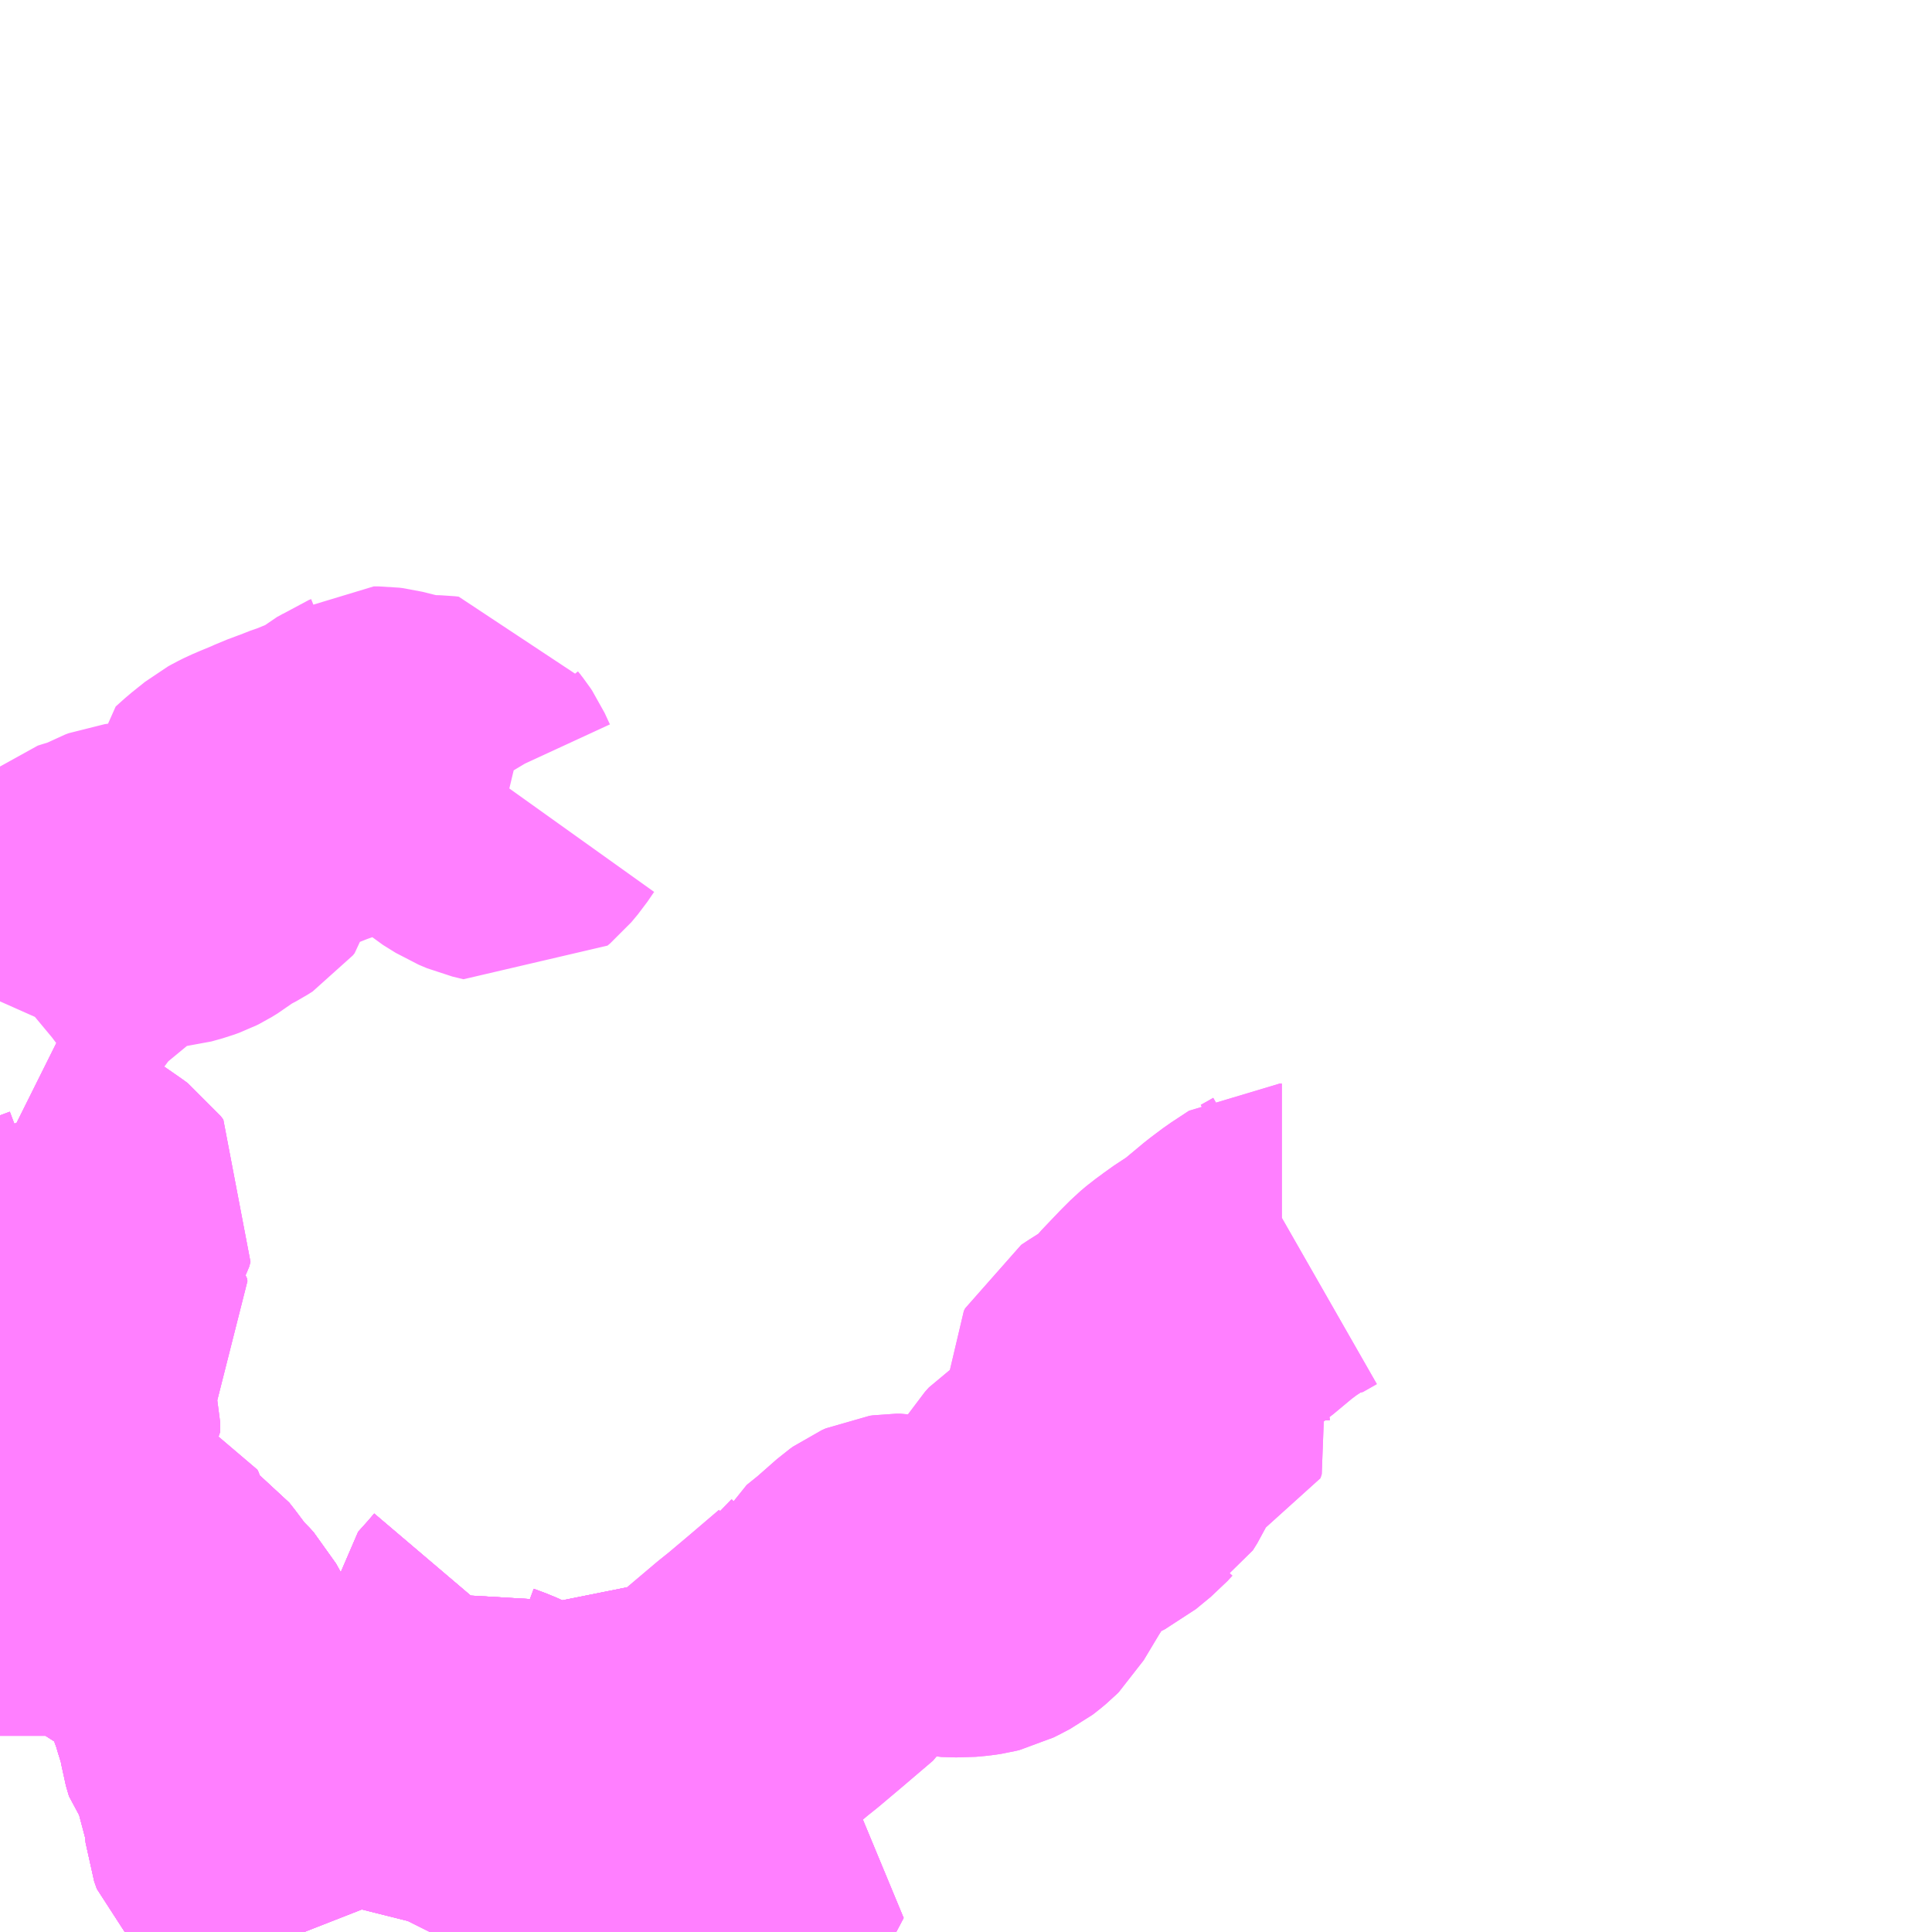 <?xml version="1.0" encoding="UTF-8"?>
<svg  xmlns="http://www.w3.org/2000/svg" xmlns:xlink="http://www.w3.org/1999/xlink" xmlns:go="http://purl.org/svgmap/profile" property="N07_001,N07_002,N07_003,N07_004,N07_005,N07_006,N07_007" viewBox="13855.957 -3572.754 4.395 4.395" go:dataArea="13855.95703125 -3572.75390625 4.39453125 4.39453125" >
<globalCoordinateSystem srsName="http://purl.org/crs/84" transform="matrix(100.0,0.0,0.0,-100.0,0.0,0.0)" />
<defs>
 <g id="p0" >
  <circle cx="0.0" cy="0.0" r="3" stroke="green" stroke-width="0.75" vector-effect="non-scaling-stroke" />
 </g>
</defs>
<g fill="none" fill-rule="evenodd" stroke="#FF00FF" stroke-width="0.75" opacity="0.5" vector-effect="non-scaling-stroke" stroke-linejoin="bevel" >
<path content="1,山梨交通（株）,アイメッセ発　（甲府駅北口）塚原行き,2.0,2.0,2.0," xlink:title="1" d="M13856.935,-3568.359L13856.939,-3568.367L13856.941,-3568.37L13856.942,-3568.374L13856.948,-3568.385L13856.952,-3568.396L13856.957,-3568.403L13856.975,-3568.432L13856.984,-3568.447L13857,-3568.473L13857.004,-3568.476L13857.034,-3568.519L13857.061,-3568.549L13857.126,-3568.614L13857.131,-3568.626L13857.149,-3568.646L13857.207,-3568.718L13857.186,-3568.728L13857.162,-3568.737L13857.123,-3568.753L13857.068,-3568.778L13857.041,-3568.788L13857.034,-3568.791L13857.033,-3568.794L13857.031,-3568.801L13857.03,-3568.824L13857.031,-3568.885L13857.035,-3568.907L13857.041,-3568.934L13857.049,-3568.952L13857.05,-3568.964L13857.05,-3568.968L13857.05,-3568.972L13857.05,-3569.003L13857.05,-3569.007L13857.051,-3569.019L13857.077,-3569.048L13857.094,-3569.068L13857.099,-3569.077L13857.1,-3569.081L13857.099,-3569.086L13857.101,-3569.12"/>
<path content="1,山梨交通（株）,伊勢町営業所発　塚原行き,8.5,6.5,6.5," xlink:title="1" d="M13856.935,-3568.359L13856.939,-3568.367L13856.941,-3568.37L13856.942,-3568.374L13856.948,-3568.385L13856.952,-3568.396L13856.957,-3568.403L13856.975,-3568.432L13856.984,-3568.447L13857,-3568.473L13857.004,-3568.476L13857.034,-3568.519L13857.061,-3568.549L13857.126,-3568.614L13857.131,-3568.626L13857.149,-3568.646L13857.207,-3568.718L13857.186,-3568.728L13857.162,-3568.737L13857.123,-3568.753L13857.068,-3568.778L13857.041,-3568.788L13857.034,-3568.791L13857.033,-3568.794L13857.031,-3568.801L13857.03,-3568.824L13857.031,-3568.885L13857.035,-3568.907L13857.041,-3568.934L13857.049,-3568.952L13857.05,-3568.964L13857.05,-3568.968L13857.05,-3568.972L13857.05,-3569.003L13857.05,-3569.007L13857.051,-3569.019L13857.077,-3569.048L13857.094,-3569.068L13857.099,-3569.077L13857.1,-3569.081L13857.099,-3569.086L13857.101,-3569.12"/>
<path content="1,山梨交通（株）,伊勢町営業所発　花園病院行き,11.0,7.0,7.0," xlink:title="1" d="M13856.649,-3568.359L13856.64,-3568.382L13856.62,-3568.432L13856.596,-3568.495L13856.593,-3568.504L13856.592,-3568.506L13856.59,-3568.511L13856.586,-3568.516L13856.558,-3568.546L13856.553,-3568.561L13856.531,-3568.582L13856.525,-3568.599L13856.524,-3568.609L13856.523,-3568.641L13856.521,-3568.648L13856.502,-3568.671L13856.498,-3568.678L13856.498,-3568.694L13856.503,-3568.719L13856.504,-3568.735L13856.501,-3568.741L13856.474,-3568.773L13856.467,-3568.797L13856.463,-3568.824L13856.458,-3568.836L13856.455,-3568.851L13856.45,-3568.865L13856.45,-3568.868L13856.445,-3568.885L13856.444,-3568.89L13856.425,-3568.942L13856.404,-3568.996L13856.393,-3569.016L13856.383,-3569.027L13856.367,-3569.042L13856.343,-3569.074L13856.331,-3569.09L13856.32,-3569.104L13856.311,-3569.11L13856.294,-3569.117L13856.276,-3569.122L13856.248,-3569.123L13856.237,-3569.127L13856.231,-3569.133L13856.219,-3569.146L13856.207,-3569.165L13856.204,-3569.169L13856.2,-3569.184"/>
<path content="1,山梨交通（株）,伊勢町営業所発　（甲府駅北口）塚原行き,6.5,4.5,4.5," xlink:title="1" d="M13856.935,-3568.359L13856.939,-3568.367L13856.941,-3568.37L13856.942,-3568.374L13856.948,-3568.385L13856.952,-3568.396L13856.957,-3568.403L13856.975,-3568.432L13856.984,-3568.447L13857,-3568.473L13857.004,-3568.476L13857.034,-3568.519L13857.061,-3568.549L13857.126,-3568.614L13857.131,-3568.626L13857.149,-3568.646L13857.207,-3568.718L13857.186,-3568.728L13857.162,-3568.737L13857.123,-3568.753L13857.068,-3568.778L13857.041,-3568.788L13857.034,-3568.791L13857.033,-3568.794L13857.031,-3568.801L13857.03,-3568.824L13857.031,-3568.885L13857.035,-3568.907L13857.041,-3568.934L13857.049,-3568.952L13857.05,-3568.964L13857.05,-3568.968L13857.05,-3568.972L13857.05,-3569.003L13857.05,-3569.007L13857.051,-3569.019L13857.077,-3569.048L13857.094,-3569.068L13857.099,-3569.077L13857.1,-3569.081L13857.099,-3569.086L13857.101,-3569.12"/>
<path content="1,山梨交通（株）,伊勢町営業所発　（甲府駅北口）武田神社行き,12.0,9.0,9.0," xlink:title="1" d="M13857.577,-3568.359L13857.581,-3568.368L13857.606,-3568.408L13857.605,-3568.417L13857.634,-3568.475L13857.66,-3568.528L13857.662,-3568.53L13857.681,-3568.566L13857.668,-3568.57"/>
<path content="1,山梨交通（株）,伊勢町営業所発　（甲府駅北口）積翠寺行き,7.5,4.5,4.5," xlink:title="1" d="M13857.577,-3568.359L13857.581,-3568.368L13857.606,-3568.408L13857.605,-3568.417L13857.634,-3568.475L13857.66,-3568.528L13857.662,-3568.53L13857.681,-3568.566L13857.668,-3568.57L13857.661,-3568.572L13857.632,-3568.582L13857.576,-3568.6L13857.563,-3568.614L13857.504,-3568.633L13857.497,-3568.635L13857.49,-3568.639L13857.481,-3568.644L13857.478,-3568.654L13857.478,-3568.668L13857.496,-3568.704L13857.507,-3568.725L13857.533,-3568.773L13857.538,-3568.782L13857.545,-3568.787L13857.582,-3568.82L13857.692,-3568.913L13857.717,-3568.933L13857.768,-3568.976L13857.836,-3569.034L13857.839,-3569.039L13857.854,-3569.045L13857.89,-3569.082L13857.891,-3569.084L13857.922,-3569.109L13857.972,-3569.153L13857.979,-3569.158L13857.988,-3569.162L13857.995,-3569.163L13858.006,-3569.163L13858.017,-3569.161L13858.042,-3569.151L13858.077,-3569.14L13858.109,-3569.132L13858.143,-3569.131L13858.165,-3569.133L13858.178,-3569.135L13858.186,-3569.137L13858.196,-3569.142L13858.217,-3569.153L13858.221,-3569.156L13858.233,-3569.166L13858.237,-3569.17L13858.273,-3569.23L13858.293,-3569.262L13858.34,-3569.337L13858.349,-3569.347L13858.362,-3569.355L13858.388,-3569.366L13858.425,-3569.376L13858.439,-3569.383L13858.473,-3569.411L13858.484,-3569.423L13858.489,-3569.426L13858.499,-3569.442L13858.506,-3569.457L13858.508,-3569.462L13858.508,-3569.469L13858.507,-3569.501L13858.509,-3569.509L13858.515,-3569.514L13858.529,-3569.513L13858.567,-3569.508L13858.596,-3569.508L13858.605,-3569.51L13858.608,-3569.519L13858.607,-3569.523L13858.607,-3569.528L13858.599,-3569.535L13858.571,-3569.548L13858.568,-3569.55L13858.539,-3569.565L13858.527,-3569.57L13858.507,-3569.581L13858.49,-3569.591L13858.485,-3569.599L13858.485,-3569.604L13858.488,-3569.61L13858.5,-3569.618L13858.53,-3569.637L13858.535,-3569.641L13858.573,-3569.665L13858.597,-3569.696L13858.638,-3569.739L13858.648,-3569.749L13858.657,-3569.758L13858.67,-3569.769L13858.688,-3569.782L13858.697,-3569.789L13858.732,-3569.812L13858.751,-3569.826L13858.799,-3569.866L13858.827,-3569.887L13858.868,-3569.914L13858.873,-3569.914L13858.896,-3569.927L13858.903,-3569.931"/>
<path content="1,山梨交通（株）,伊勢町営業所発　（花園病院）上帯那行き,3.0,2.0,2.0," xlink:title="1" d="M13856.649,-3568.359L13856.64,-3568.382L13856.62,-3568.432L13856.596,-3568.495L13856.593,-3568.504L13856.592,-3568.506L13856.59,-3568.511L13856.586,-3568.516L13856.558,-3568.546L13856.553,-3568.561L13856.531,-3568.582L13856.525,-3568.599L13856.524,-3568.609L13856.523,-3568.641L13856.521,-3568.648L13856.502,-3568.671L13856.498,-3568.678L13856.498,-3568.694L13856.503,-3568.719L13856.504,-3568.735L13856.501,-3568.741L13856.474,-3568.773L13856.467,-3568.797L13856.463,-3568.824L13856.458,-3568.836L13856.455,-3568.851L13856.45,-3568.865L13856.45,-3568.868L13856.445,-3568.885L13856.444,-3568.89L13856.425,-3568.942L13856.404,-3568.996L13856.393,-3569.016L13856.383,-3569.027L13856.367,-3569.042L13856.343,-3569.074L13856.331,-3569.09L13856.32,-3569.104L13856.311,-3569.11L13856.294,-3569.117L13856.276,-3569.122L13856.248,-3569.123L13856.237,-3569.127L13856.231,-3569.133L13856.219,-3569.146L13856.207,-3569.165L13856.204,-3569.169L13856.2,-3569.184L13856.21,-3569.213L13856.211,-3569.232L13856.21,-3569.237L13856.207,-3569.243L13856.191,-3569.248L13856.178,-3569.251L13856.157,-3569.251L13856.107,-3569.225L13856.085,-3569.216L13856.067,-3569.208L13856.004,-3569.185L13855.984,-3569.175L13855.977,-3569.17L13855.973,-3569.169L13855.969,-3569.17L13855.966,-3569.172L13855.964,-3569.174L13855.966,-3569.179L13855.971,-3569.187L13855.975,-3569.192L13856.042,-3569.268L13856.043,-3569.268L13856.05,-3569.276L13856.057,-3569.28L13856.083,-3569.292L13856.093,-3569.297L13856.096,-3569.309L13856.094,-3569.314L13856.088,-3569.32L13856.081,-3569.323L13856.068,-3569.323L13856.024,-3569.298L13855.995,-3569.288L13855.98,-3569.282L13855.966,-3569.28L13855.961,-3569.28L13855.957,-3569.282M13855.957,-3569.303L13855.966,-3569.311L13855.995,-3569.33L13856.004,-3569.341L13856.015,-3569.362L13856.027,-3569.394L13856.028,-3569.405L13856.024,-3569.413L13855.991,-3569.442L13855.983,-3569.452L13855.98,-3569.457L13855.983,-3569.463L13855.989,-3569.468L13855.998,-3569.471L13856.043,-3569.472L13856.055,-3569.475L13856.075,-3569.487L13856.083,-3569.497L13856.083,-3569.517L13856.079,-3569.532L13856.072,-3569.545L13856.037,-3569.569L13856.032,-3569.573L13856.032,-3569.641L13856.043,-3569.647L13856.085,-3569.658L13856.088,-3569.659L13856.099,-3569.679L13856.107,-3569.697L13856.103,-3569.704L13856.096,-3569.706L13856.074,-3569.697L13856.056,-3569.688L13856.039,-3569.679L13856.028,-3569.678L13856.02,-3569.682L13856.018,-3569.688L13856.019,-3569.696L13856.033,-3569.708L13856.05,-3569.717L13856.1,-3569.741L13856.122,-3569.752L13856.135,-3569.76L13856.143,-3569.769L13856.15,-3569.778L13856.149,-3569.784L13856.144,-3569.79L13856.135,-3569.791L13856.126,-3569.788L13856.111,-3569.781L13856.096,-3569.772L13856.075,-3569.754L13856.066,-3569.75L13856.049,-3569.745L13856.042,-3569.743L13856.035,-3569.745L13856.033,-3569.748L13856.038,-3569.758L13856.048,-3569.771L13856.061,-3569.785L13856.072,-3569.799L13856.088,-3569.81L13856.108,-3569.816L13856.121,-3569.821L13856.129,-3569.826L13856.136,-3569.835L13856.134,-3569.842L13856.13,-3569.845L13856.117,-3569.844L13856.11,-3569.843L13856.066,-3569.828L13856.058,-3569.825L13856.049,-3569.825L13856.04,-3569.826L13856.037,-3569.834L13856.035,-3569.839L13856.037,-3569.846L13856.048,-3569.851L13856.079,-3569.862L13856.111,-3569.874L13856.125,-3569.883L13856.132,-3569.893L13856.134,-3569.898L13856.137,-3569.923L13856.142,-3569.937L13856.162,-3569.971L13856.165,-3569.982L13856.159,-3569.99L13856.155,-3569.993L13856.119,-3570.018L13856.109,-3570.024L13856.095,-3570.036L13856.05,-3570.07L13856.023,-3570.086L13856.021,-3570.088L13855.959,-3570.123L13855.957,-3570.124M13855.957,-3570.476L13855.957,-3570.476L13855.969,-3570.503L13855.977,-3570.512L13855.983,-3570.517L13856.019,-3570.544L13856.028,-3570.549L13856.038,-3570.562L13856.057,-3570.59L13856.079,-3570.61L13856.103,-3570.624L13856.11,-3570.632L13856.117,-3570.643L13856.134,-3570.674L13856.148,-3570.694L13856.155,-3570.7L13856.187,-3570.71L13856.19,-3570.71L13856.206,-3570.715L13856.226,-3570.726L13856.237,-3570.732L13856.245,-3570.735L13856.275,-3570.739L13856.315,-3570.744L13856.337,-3570.746L13856.362,-3570.753L13856.373,-3570.757L13856.379,-3570.76L13856.392,-3570.768L13856.405,-3570.778L13856.422,-3570.79L13856.456,-3570.808L13856.467,-3570.815L13856.471,-3570.82L13856.473,-3570.83L13856.473,-3570.853L13856.471,-3570.859L13856.471,-3570.868L13856.491,-3570.886L13856.521,-3570.91L13856.53,-3570.915L13856.542,-3570.921L13856.556,-3570.927L13856.585,-3570.939L13856.589,-3570.941L13856.618,-3570.953L13856.63,-3570.957L13856.663,-3570.97L13856.673,-3570.973L13856.712,-3570.989L13856.731,-3570.997L13856.758,-3571.013L13856.799,-3571.041L13856.804,-3571.043L13856.807,-3571.045L13856.819,-3571.045L13856.827,-3571.044L13856.859,-3571.036L13856.877,-3571.032L13856.883,-3571.03L13856.908,-3571.026L13856.95,-3571.025L13856.959,-3571.024L13856.968,-3571.008L13856.977,-3570.995L13856.988,-3570.981L13856.992,-3570.975L13857.004,-3570.949L13857.013,-3570.934L13857.026,-3570.923L13857.055,-3570.905L13857.074,-3570.897L13857.099,-3570.891L13857.105,-3570.896L13857.12,-3570.914L13857.135,-3570.936L13857.14,-3570.943"/>
<path content="1,山梨交通（株）,塚原発　（甲府駅南口）アイメッセ行き,3.0,3.0,3.0," xlink:title="1" d="M13857.101,-3569.12L13857.099,-3569.086L13857.1,-3569.081L13857.099,-3569.077L13857.094,-3569.068L13857.077,-3569.048L13857.051,-3569.019L13857.05,-3569.007L13857.05,-3569.003L13857.05,-3568.972L13857.05,-3568.968L13857.05,-3568.964L13857.049,-3568.952L13857.041,-3568.934L13857.035,-3568.907L13857.031,-3568.885L13857.03,-3568.824L13857.031,-3568.801L13857.033,-3568.794L13857.034,-3568.791L13857.041,-3568.788L13857.068,-3568.778L13857.123,-3568.753L13857.162,-3568.737L13857.186,-3568.728L13857.207,-3568.718L13857.149,-3568.646L13857.131,-3568.626L13857.126,-3568.614L13857.061,-3568.549L13857.034,-3568.519L13857.004,-3568.476L13857,-3568.473L13856.984,-3568.447L13856.975,-3568.432L13856.957,-3568.403L13856.952,-3568.396L13856.948,-3568.385L13856.942,-3568.374L13856.941,-3568.37L13856.939,-3568.367L13856.935,-3568.359"/>
<path content="1,山梨交通（株）,昇仙峡滝上発　甲府駅バスターミナル行き,0.0,0.6,0.6," xlink:title="1" d="M13856.649,-3568.359L13856.64,-3568.382L13856.62,-3568.432L13856.596,-3568.495L13856.593,-3568.504L13856.592,-3568.506L13856.59,-3568.511L13856.586,-3568.516L13856.558,-3568.546L13856.553,-3568.561L13856.531,-3568.582L13856.525,-3568.599L13856.524,-3568.609L13856.523,-3568.641L13856.521,-3568.648L13856.502,-3568.671L13856.498,-3568.678L13856.498,-3568.694L13856.503,-3568.719L13856.504,-3568.735L13856.501,-3568.741L13856.474,-3568.773L13856.467,-3568.797L13856.463,-3568.824L13856.458,-3568.836L13856.455,-3568.851L13856.45,-3568.865L13856.45,-3568.868L13856.445,-3568.885L13856.444,-3568.89L13856.425,-3568.942L13856.404,-3568.996L13856.393,-3569.016L13856.383,-3569.027L13856.367,-3569.042L13856.343,-3569.074L13856.331,-3569.09L13856.32,-3569.104L13856.311,-3569.11L13856.294,-3569.117L13856.276,-3569.122L13856.248,-3569.123L13856.237,-3569.127L13856.231,-3569.133L13856.219,-3569.146L13856.207,-3569.165L13856.204,-3569.169L13856.2,-3569.184L13856.21,-3569.213L13856.211,-3569.232L13856.21,-3569.237L13856.207,-3569.243L13856.191,-3569.248L13856.178,-3569.251L13856.157,-3569.251L13856.107,-3569.225L13856.085,-3569.216L13856.067,-3569.208L13856.004,-3569.185L13855.984,-3569.175L13855.977,-3569.17L13855.973,-3569.169L13855.969,-3569.17L13855.966,-3569.172L13855.964,-3569.174L13855.966,-3569.179L13855.971,-3569.187L13855.975,-3569.192L13856.042,-3569.268L13856.043,-3569.268L13856.05,-3569.276L13856.057,-3569.28L13856.083,-3569.292L13856.093,-3569.297L13856.096,-3569.309L13856.094,-3569.314L13856.088,-3569.32L13856.081,-3569.323L13856.068,-3569.323L13856.024,-3569.298L13855.995,-3569.288L13855.98,-3569.282L13855.966,-3569.28L13855.961,-3569.28L13855.957,-3569.282M13855.957,-3569.303L13855.966,-3569.311L13855.995,-3569.33L13856.004,-3569.341L13856.015,-3569.362L13856.027,-3569.394L13856.028,-3569.405L13856.024,-3569.413L13855.991,-3569.442L13855.983,-3569.452L13855.98,-3569.457L13855.983,-3569.463L13855.989,-3569.468L13855.998,-3569.471L13856.043,-3569.472L13856.055,-3569.475L13856.075,-3569.487L13856.083,-3569.497L13856.083,-3569.517L13856.079,-3569.532L13856.072,-3569.545L13856.037,-3569.569L13856.032,-3569.573L13856.032,-3569.641L13856.043,-3569.647L13856.085,-3569.658L13856.088,-3569.659L13856.099,-3569.679L13856.107,-3569.697L13856.103,-3569.704L13856.096,-3569.706L13856.074,-3569.697L13856.056,-3569.688L13856.039,-3569.679L13856.028,-3569.678L13856.02,-3569.682L13856.018,-3569.688L13856.019,-3569.696L13856.033,-3569.708L13856.05,-3569.717L13856.1,-3569.741L13856.122,-3569.752L13856.135,-3569.76L13856.143,-3569.769L13856.15,-3569.778L13856.149,-3569.784L13856.144,-3569.79L13856.135,-3569.791L13856.126,-3569.788L13856.111,-3569.781L13856.096,-3569.772L13856.075,-3569.754L13856.066,-3569.75L13856.049,-3569.745L13856.042,-3569.743L13856.035,-3569.745L13856.033,-3569.748L13856.038,-3569.758L13856.048,-3569.771L13856.061,-3569.785L13856.072,-3569.799L13856.088,-3569.81L13856.108,-3569.816L13856.121,-3569.821L13856.129,-3569.826L13856.136,-3569.835L13856.134,-3569.842L13856.13,-3569.845L13856.117,-3569.844L13856.11,-3569.843L13856.066,-3569.828L13856.058,-3569.825L13856.049,-3569.825L13856.04,-3569.826L13856.037,-3569.834L13856.035,-3569.839L13856.037,-3569.846L13856.048,-3569.851L13856.079,-3569.862L13856.111,-3569.874L13856.125,-3569.883L13856.132,-3569.893L13856.134,-3569.898L13856.137,-3569.923L13856.142,-3569.937L13856.162,-3569.971L13856.165,-3569.982L13856.159,-3569.99L13856.155,-3569.993L13856.119,-3570.018L13856.109,-3570.024L13856.095,-3570.036L13856.05,-3570.07L13856.023,-3570.086L13856.021,-3570.088L13855.959,-3570.123L13855.957,-3570.124"/>
<path content="1,山梨交通（株）,甲府商科専門学校発　（甲府駅北口）塚原行き,3.0,3.0,3.0," xlink:title="1" d="M13856.935,-3568.359L13856.939,-3568.367L13856.941,-3568.37L13856.942,-3568.374L13856.948,-3568.385L13856.952,-3568.396L13856.957,-3568.403L13856.975,-3568.432L13856.984,-3568.447L13857,-3568.473L13857.004,-3568.476L13857.034,-3568.519L13857.061,-3568.549L13857.126,-3568.614L13857.131,-3568.626L13857.149,-3568.646L13857.207,-3568.718L13857.186,-3568.728L13857.162,-3568.737L13857.123,-3568.753L13857.068,-3568.778L13857.041,-3568.788L13857.034,-3568.791L13857.033,-3568.794L13857.031,-3568.801L13857.03,-3568.824L13857.031,-3568.885L13857.035,-3568.907L13857.041,-3568.934L13857.049,-3568.952L13857.05,-3568.964L13857.05,-3568.968L13857.05,-3568.972L13857.05,-3569.003L13857.05,-3569.007L13857.051,-3569.019L13857.077,-3569.048L13857.094,-3569.068L13857.099,-3569.077L13857.1,-3569.081L13857.099,-3569.086L13857.101,-3569.12"/>
<path content="1,山梨交通（株）,甲府商科専門学校発　（甲府駅北口）花園病院行き,1.0,1.0,1.0," xlink:title="1" d="M13856.649,-3568.359L13856.64,-3568.382L13856.62,-3568.432L13856.596,-3568.495L13856.593,-3568.504L13856.592,-3568.506L13856.59,-3568.511L13856.586,-3568.516L13856.558,-3568.546L13856.553,-3568.561L13856.531,-3568.582L13856.525,-3568.599L13856.524,-3568.609L13856.523,-3568.641L13856.521,-3568.648L13856.502,-3568.671L13856.498,-3568.678L13856.498,-3568.694L13856.503,-3568.719L13856.504,-3568.735L13856.501,-3568.741L13856.474,-3568.773L13856.467,-3568.797L13856.463,-3568.824L13856.458,-3568.836L13856.455,-3568.851L13856.45,-3568.865L13856.45,-3568.868L13856.445,-3568.885L13856.444,-3568.89L13856.425,-3568.942L13856.404,-3568.996L13856.393,-3569.016L13856.383,-3569.027L13856.367,-3569.042L13856.343,-3569.074L13856.331,-3569.09L13856.32,-3569.104L13856.311,-3569.11L13856.294,-3569.117L13856.276,-3569.122L13856.248,-3569.123L13856.237,-3569.127L13856.231,-3569.133L13856.219,-3569.146L13856.207,-3569.165L13856.204,-3569.169L13856.2,-3569.184"/>
<path content="1,山梨交通（株）,甲府駅北口発　武田神社行き,11.0,6.5,6.5," xlink:title="1" d="M13857.577,-3568.359L13857.581,-3568.368L13857.606,-3568.408L13857.605,-3568.417L13857.634,-3568.475L13857.66,-3568.528L13857.662,-3568.53L13857.681,-3568.566L13857.668,-3568.57"/>
<path content="1,山梨交通（株）,甲府駅北口発　積翠寺行き,4.3,2.0,2.0," xlink:title="1" d="M13857.577,-3568.359L13857.581,-3568.368L13857.606,-3568.408L13857.605,-3568.417L13857.634,-3568.475L13857.66,-3568.528L13857.662,-3568.53L13857.681,-3568.566L13857.668,-3568.57L13857.661,-3568.572L13857.632,-3568.582L13857.576,-3568.6L13857.563,-3568.614L13857.504,-3568.633L13857.497,-3568.635L13857.49,-3568.639L13857.481,-3568.644L13857.478,-3568.654L13857.478,-3568.668L13857.496,-3568.704L13857.507,-3568.725L13857.533,-3568.773L13857.538,-3568.782L13857.545,-3568.787L13857.582,-3568.82L13857.692,-3568.913L13857.717,-3568.933L13857.768,-3568.976L13857.836,-3569.034L13857.839,-3569.039L13857.854,-3569.045L13857.89,-3569.082L13857.891,-3569.084L13857.922,-3569.109L13857.972,-3569.153L13857.979,-3569.158L13857.988,-3569.162L13857.995,-3569.163L13858.006,-3569.163L13858.017,-3569.161L13858.042,-3569.151L13858.077,-3569.14L13858.109,-3569.132L13858.143,-3569.131L13858.165,-3569.133L13858.178,-3569.135L13858.186,-3569.137L13858.196,-3569.142L13858.217,-3569.153L13858.221,-3569.156L13858.233,-3569.166L13858.237,-3569.17L13858.273,-3569.23L13858.293,-3569.262L13858.34,-3569.337L13858.349,-3569.347L13858.362,-3569.355L13858.388,-3569.366L13858.425,-3569.376L13858.439,-3569.383L13858.473,-3569.411L13858.484,-3569.423L13858.489,-3569.426L13858.499,-3569.442L13858.506,-3569.457L13858.508,-3569.462L13858.508,-3569.469L13858.507,-3569.501L13858.509,-3569.509L13858.515,-3569.514L13858.529,-3569.513L13858.567,-3569.508L13858.596,-3569.508L13858.605,-3569.51L13858.608,-3569.519L13858.607,-3569.523L13858.607,-3569.528L13858.599,-3569.535L13858.571,-3569.548L13858.568,-3569.55L13858.539,-3569.565L13858.527,-3569.57L13858.507,-3569.581L13858.49,-3569.591L13858.485,-3569.599L13858.485,-3569.604L13858.488,-3569.61L13858.5,-3569.618L13858.53,-3569.637L13858.535,-3569.641L13858.573,-3569.665L13858.597,-3569.696L13858.638,-3569.739L13858.648,-3569.749L13858.657,-3569.758L13858.67,-3569.769L13858.688,-3569.782L13858.697,-3569.789L13858.732,-3569.812L13858.751,-3569.826L13858.799,-3569.866L13858.827,-3569.887L13858.868,-3569.914L13858.873,-3569.914L13858.896,-3569.927L13858.903,-3569.931"/>
<path content="1,山梨交通（株）,石和温泉駅発　昇仙峡滝上行き（千代田湖経由）,0.0,0.6,0.8," xlink:title="1" d="M13856.649,-3568.359L13856.64,-3568.382L13856.62,-3568.432L13856.596,-3568.495L13856.593,-3568.504L13856.592,-3568.506L13856.59,-3568.511L13856.586,-3568.516L13856.558,-3568.546L13856.553,-3568.561L13856.531,-3568.582L13856.525,-3568.599L13856.524,-3568.609L13856.523,-3568.641L13856.521,-3568.648L13856.502,-3568.671L13856.498,-3568.678L13856.498,-3568.694L13856.503,-3568.719L13856.504,-3568.735L13856.501,-3568.741L13856.474,-3568.773L13856.467,-3568.797L13856.463,-3568.824L13856.458,-3568.836L13856.455,-3568.851L13856.45,-3568.865L13856.45,-3568.868L13856.445,-3568.885L13856.444,-3568.89L13856.425,-3568.942L13856.404,-3568.996L13856.393,-3569.016L13856.383,-3569.027L13856.367,-3569.042L13856.343,-3569.074L13856.331,-3569.09L13856.32,-3569.104L13856.311,-3569.11L13856.294,-3569.117L13856.276,-3569.122L13856.248,-3569.123L13856.237,-3569.127L13856.231,-3569.133L13856.219,-3569.146L13856.207,-3569.165L13856.204,-3569.169L13856.2,-3569.184L13856.21,-3569.213L13856.211,-3569.232L13856.21,-3569.237L13856.207,-3569.243L13856.191,-3569.248L13856.178,-3569.251L13856.157,-3569.251L13856.107,-3569.225L13856.085,-3569.216L13856.067,-3569.208L13856.004,-3569.185L13855.984,-3569.175L13855.977,-3569.17L13855.973,-3569.169L13855.969,-3569.17L13855.966,-3569.172L13855.964,-3569.174L13855.966,-3569.179L13855.971,-3569.187L13855.975,-3569.192L13856.042,-3569.268L13856.043,-3569.268L13856.05,-3569.276L13856.057,-3569.28L13856.083,-3569.292L13856.093,-3569.297L13856.096,-3569.309L13856.094,-3569.314L13856.088,-3569.32L13856.081,-3569.323L13856.068,-3569.323L13856.024,-3569.298L13855.995,-3569.288L13855.98,-3569.282L13855.966,-3569.28L13855.961,-3569.28L13855.957,-3569.282M13855.957,-3569.303L13855.966,-3569.311L13855.995,-3569.33L13856.004,-3569.341L13856.015,-3569.362L13856.027,-3569.394L13856.028,-3569.405L13856.024,-3569.413L13855.991,-3569.442L13855.983,-3569.452L13855.98,-3569.457L13855.983,-3569.463L13855.989,-3569.468L13855.998,-3569.471L13856.043,-3569.472L13856.055,-3569.475L13856.075,-3569.487L13856.083,-3569.497L13856.083,-3569.517L13856.079,-3569.532L13856.072,-3569.545L13856.037,-3569.569L13856.032,-3569.573L13856.032,-3569.641L13856.043,-3569.647L13856.085,-3569.658L13856.088,-3569.659L13856.099,-3569.679L13856.107,-3569.697L13856.103,-3569.704L13856.096,-3569.706L13856.074,-3569.697L13856.056,-3569.688L13856.039,-3569.679L13856.028,-3569.678L13856.02,-3569.682L13856.018,-3569.688L13856.019,-3569.696L13856.033,-3569.708L13856.05,-3569.717L13856.1,-3569.741L13856.122,-3569.752L13856.135,-3569.76L13856.143,-3569.769L13856.15,-3569.778L13856.149,-3569.784L13856.144,-3569.79L13856.135,-3569.791L13856.126,-3569.788L13856.111,-3569.781L13856.096,-3569.772L13856.075,-3569.754L13856.066,-3569.75L13856.049,-3569.745L13856.042,-3569.743L13856.035,-3569.745L13856.033,-3569.748L13856.038,-3569.758L13856.048,-3569.771L13856.061,-3569.785L13856.072,-3569.799L13856.088,-3569.81L13856.108,-3569.816L13856.121,-3569.821L13856.129,-3569.826L13856.136,-3569.835L13856.134,-3569.842L13856.13,-3569.845L13856.117,-3569.844L13856.11,-3569.843L13856.066,-3569.828L13856.058,-3569.825L13856.049,-3569.825L13856.04,-3569.826L13856.037,-3569.834L13856.035,-3569.839L13856.037,-3569.846L13856.048,-3569.851L13856.079,-3569.862L13856.111,-3569.874L13856.125,-3569.883L13856.132,-3569.893L13856.134,-3569.898L13856.137,-3569.923L13856.142,-3569.937L13856.162,-3569.971L13856.165,-3569.982L13856.159,-3569.99L13856.155,-3569.993L13856.119,-3570.018L13856.109,-3570.024L13856.095,-3570.036L13856.05,-3570.07L13856.023,-3570.086L13856.021,-3570.088L13855.959,-3570.123L13855.957,-3570.124"/>
</g>
</svg>

